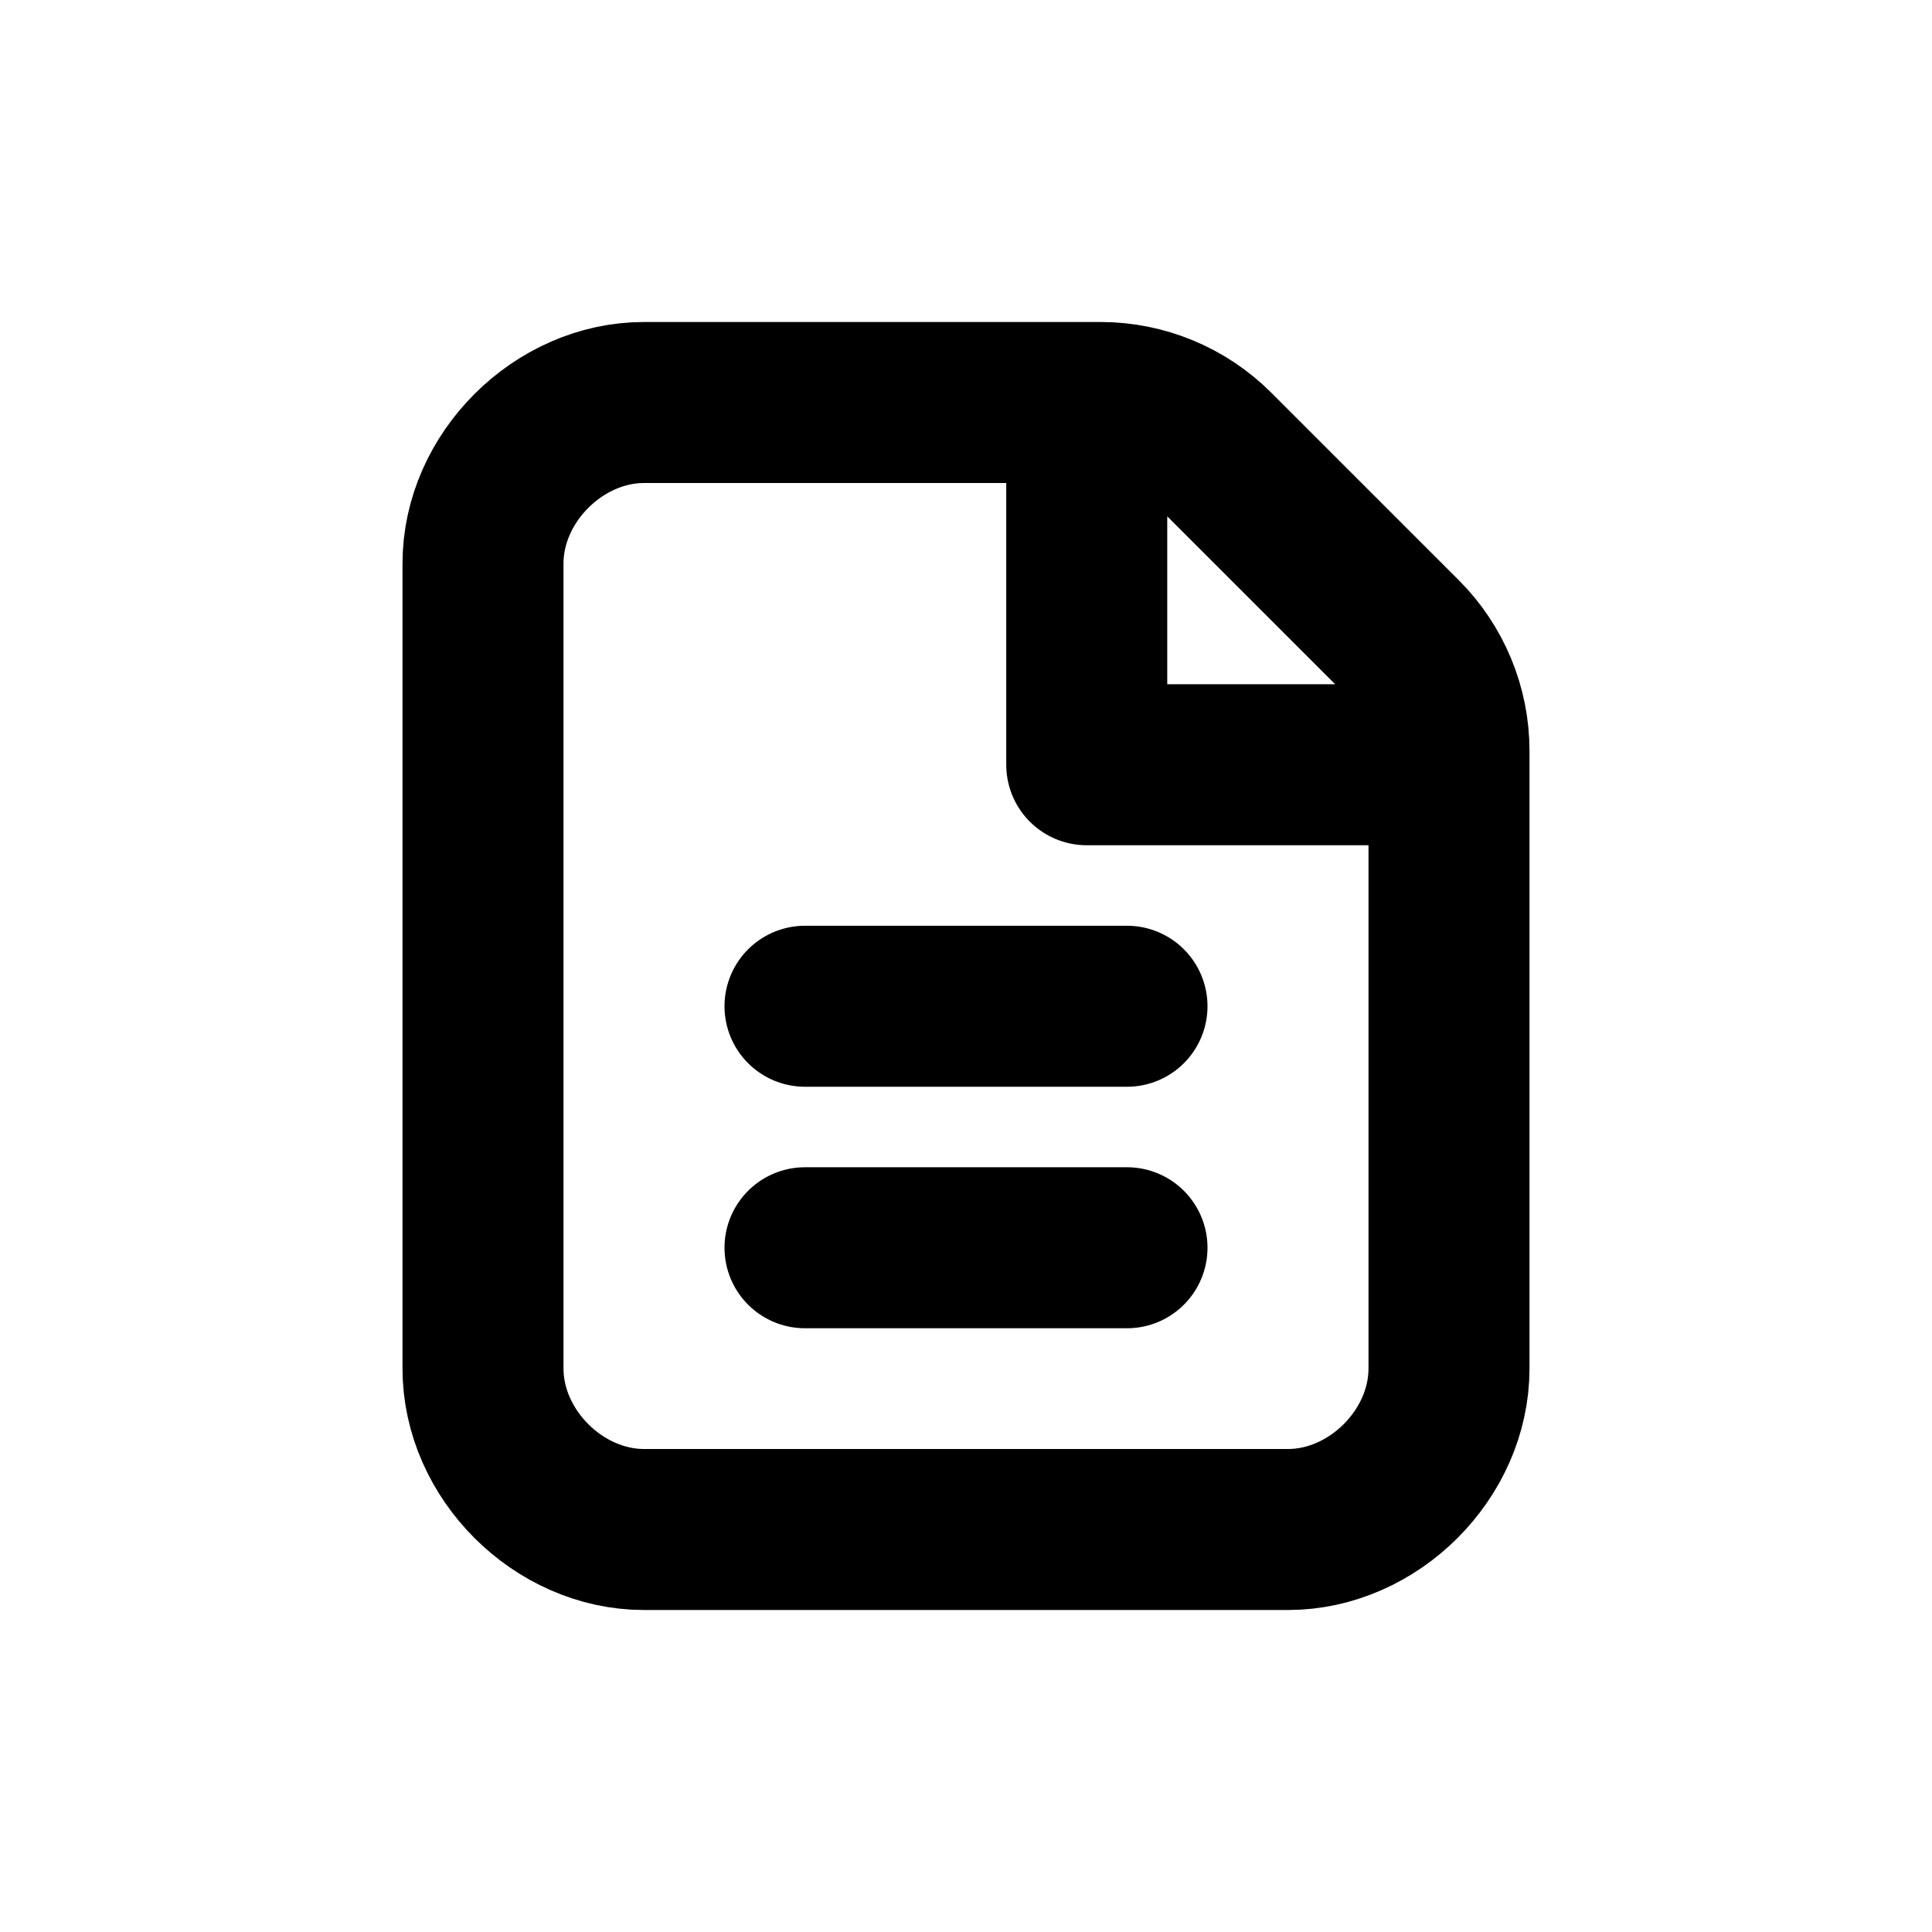 <svg viewBox="0 0 24 24" fill="none" xmlns="http://www.w3.org/2000/svg">
<path d="M18 9.5V17C18 18.067 17.06 19 16 19H8C6.94 19 6 18.067 6 17V7C6 5.934 6.94 5 8 5H13.5M18 9.5H13.5V5M18 9.5V9.328C18 8.798 17.789 8.289 17.414 7.914L15.086 5.586C14.711 5.211 14.202 5 13.672 5H13.5M10 15.5H14M10 12.5H14"  stroke-width="2" stroke-linecap="round" stroke-linejoin="round" stroke="currentColor" />
</svg>
